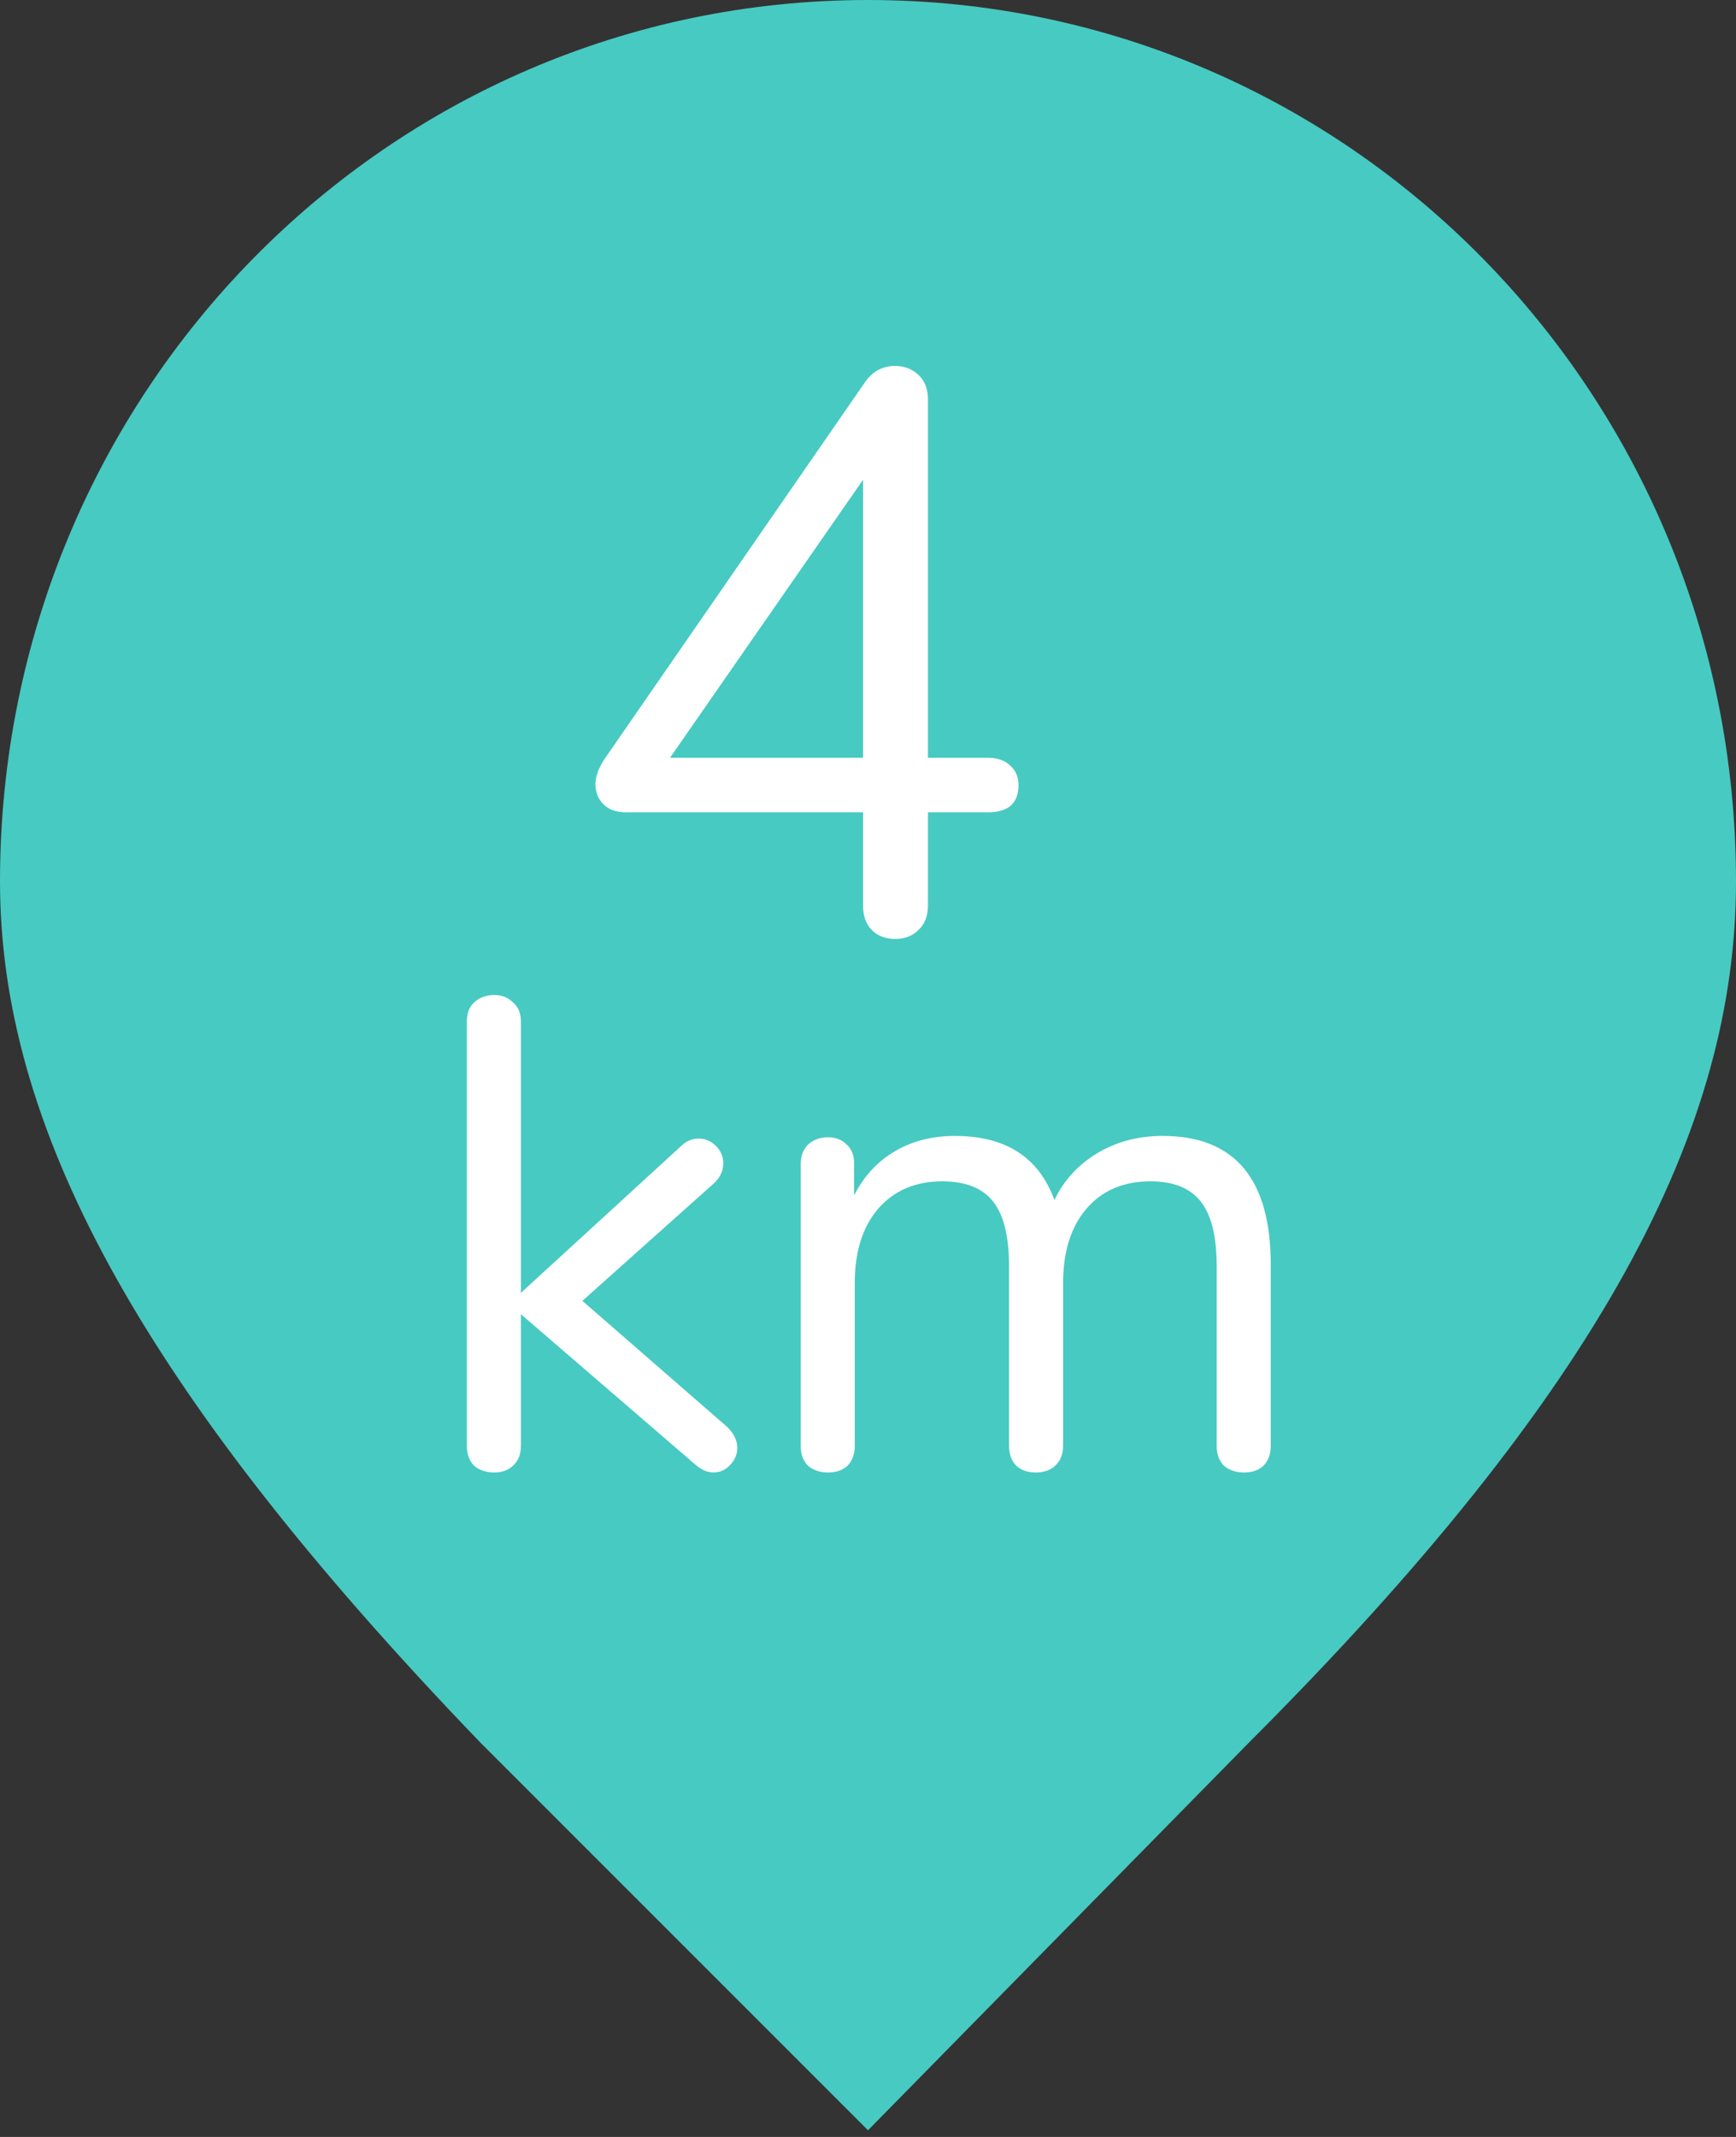 <svg width="26" height="32" viewBox="0 0 26 32" fill="none" xmlns="http://www.w3.org/2000/svg">
<rect x="0" y="0" width="26" height="32" fill="#333333" stroke="none"/>
<path fill-rule="evenodd" clip-rule="evenodd" d="M13 0C20.2 0 26 5.9 26 13.2C26 16.9 24 20.8 18.7 26.1L13 31.9L7.2 26.1C2 20.7 0 16.8 0 13.2C0 5.9 5.8 0 13 0Z" fill="#47CAC2"/>
<path d="M10.882 21.36C10.989 21.46 11.042 21.567 11.042 21.68C11.042 21.78 11.005 21.867 10.932 21.94C10.866 22.013 10.782 22.05 10.682 22.05C10.595 22.05 10.505 22.01 10.412 21.93L7.802 19.68V21.65C7.802 21.777 7.762 21.877 7.682 21.95C7.609 22.017 7.516 22.05 7.402 22.05C7.282 22.05 7.182 22.017 7.102 21.95C7.029 21.877 6.992 21.777 6.992 21.65V15.3C6.992 15.173 7.029 15.077 7.102 15.01C7.182 14.937 7.282 14.9 7.402 14.9C7.516 14.9 7.609 14.937 7.682 15.01C7.762 15.077 7.802 15.173 7.802 15.3V19.36L10.192 17.17C10.272 17.09 10.362 17.05 10.462 17.05C10.562 17.05 10.649 17.087 10.722 17.16C10.796 17.233 10.832 17.32 10.832 17.42C10.832 17.533 10.786 17.633 10.692 17.72L8.722 19.48L10.882 21.36ZM17.412 17.01C18.492 17.01 19.032 17.653 19.032 18.94V21.65C19.032 21.777 18.995 21.877 18.922 21.95C18.849 22.017 18.752 22.05 18.632 22.05C18.512 22.05 18.412 22.017 18.332 21.95C18.259 21.877 18.222 21.777 18.222 21.65V18.96C18.222 18.513 18.142 18.19 17.982 17.99C17.822 17.79 17.572 17.69 17.232 17.69C16.826 17.69 16.506 17.827 16.272 18.1C16.039 18.373 15.922 18.743 15.922 19.21V21.65C15.922 21.777 15.882 21.877 15.802 21.95C15.729 22.017 15.632 22.05 15.512 22.05C15.392 22.05 15.296 22.017 15.222 21.95C15.149 21.877 15.112 21.777 15.112 21.65V18.96C15.112 18.513 15.032 18.19 14.872 17.99C14.712 17.79 14.459 17.69 14.112 17.69C13.712 17.69 13.392 17.827 13.152 18.1C12.919 18.373 12.802 18.743 12.802 19.21V21.65C12.802 21.777 12.765 21.877 12.692 21.95C12.619 22.017 12.522 22.05 12.402 22.05C12.282 22.05 12.182 22.017 12.102 21.95C12.029 21.877 11.992 21.777 11.992 21.65V17.43C11.992 17.31 12.029 17.213 12.102 17.14C12.182 17.067 12.282 17.03 12.402 17.03C12.515 17.03 12.609 17.067 12.682 17.14C12.755 17.207 12.792 17.3 12.792 17.42V17.9C12.939 17.613 13.142 17.393 13.402 17.24C13.662 17.087 13.962 17.01 14.302 17.01C15.062 17.01 15.559 17.33 15.792 17.97C15.932 17.677 16.145 17.443 16.432 17.27C16.719 17.097 17.046 17.01 17.412 17.01Z" fill="white"/>
<path d="M14.798 11.348C14.942 11.348 15.054 11.388 15.134 11.468C15.214 11.54 15.254 11.636 15.254 11.756C15.254 12.028 15.102 12.164 14.798 12.164H13.898V13.556C13.898 13.716 13.85 13.84 13.754 13.928C13.666 14.016 13.55 14.06 13.406 14.06C13.262 14.06 13.146 14.016 13.058 13.928C12.97 13.84 12.926 13.716 12.926 13.556V12.164H9.374C9.23 12.164 9.118 12.124 9.038 12.044C8.958 11.964 8.918 11.864 8.918 11.744C8.918 11.632 8.962 11.508 9.05 11.372L12.974 5.696C13.086 5.552 13.23 5.48 13.406 5.48C13.542 5.48 13.658 5.524 13.754 5.612C13.85 5.7 13.898 5.824 13.898 5.984V11.348H14.798ZM12.926 11.348V7.184L10.034 11.348H12.926Z" fill="white"/>
</svg>
